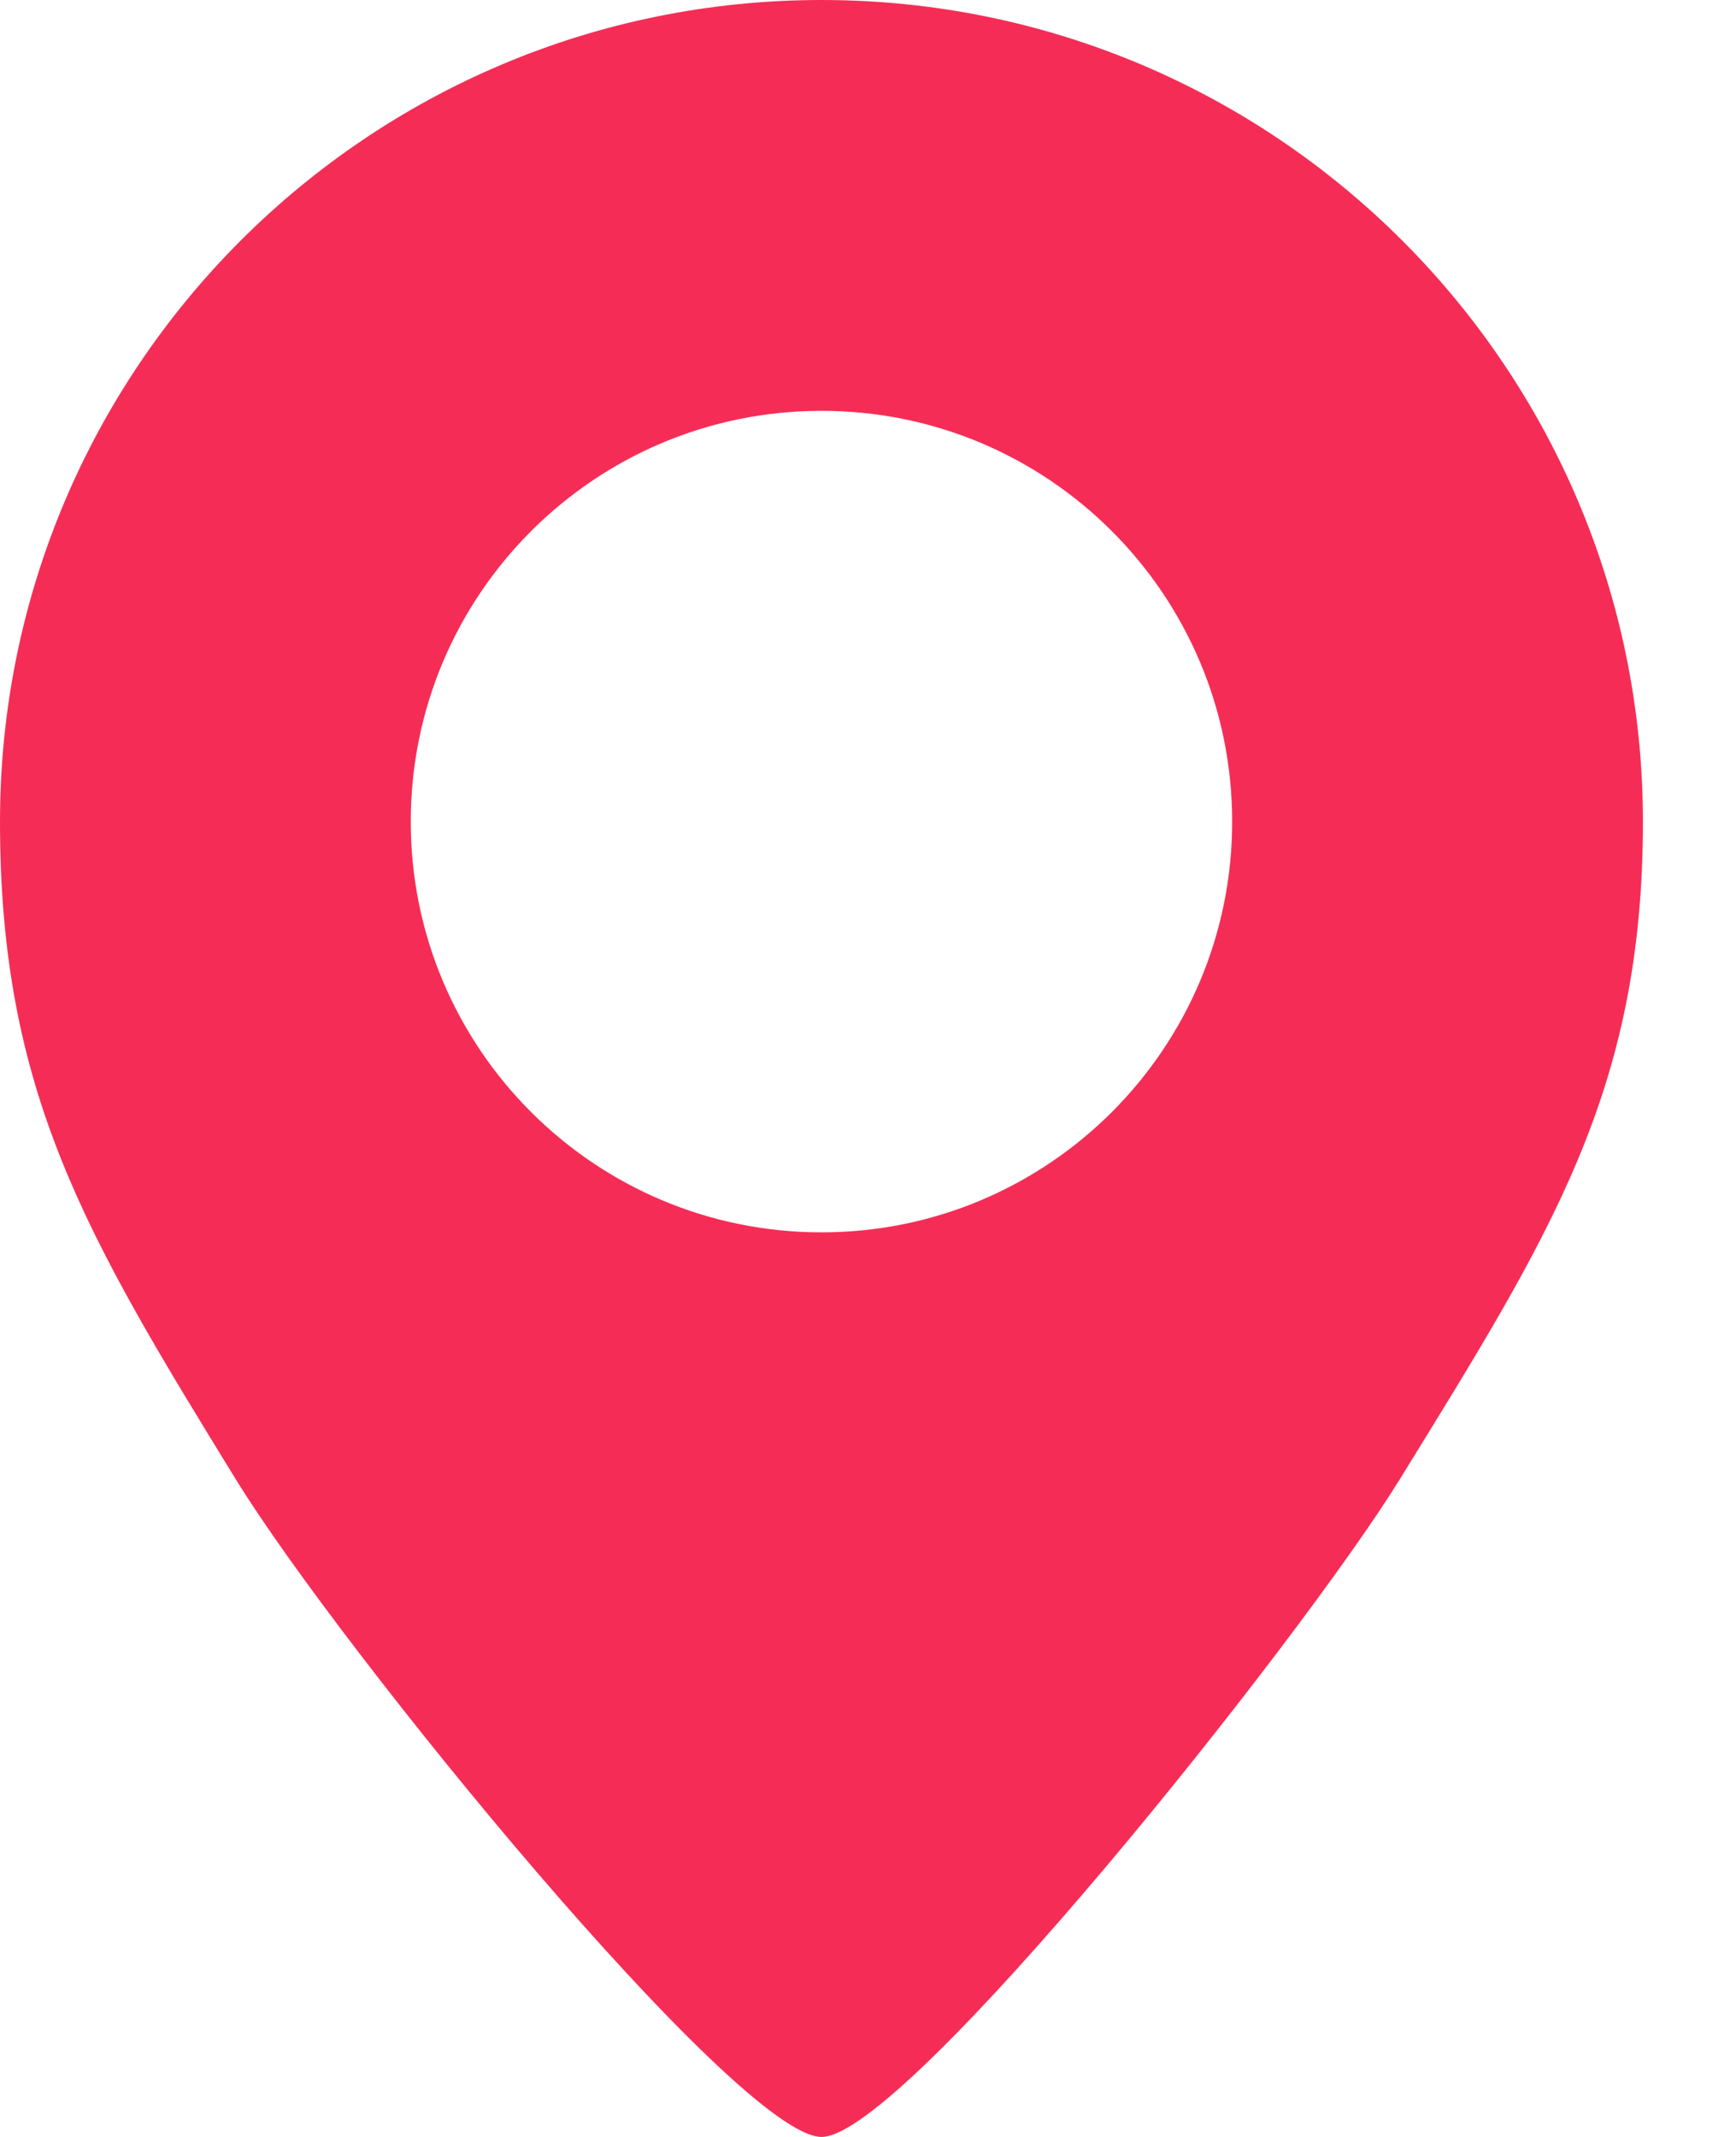 <svg width="13" height="16" viewBox="0 0 13 16" fill="none" xmlns="http://www.w3.org/2000/svg">
<path id="Oval" fill-rule="evenodd" clip-rule="evenodd" d="M6.152 16C6.776 16 9.748 12.267 10.481 11.078C11.607 9.251 12.303 8.169 12.303 6.152C12.303 2.754 9.549 0 6.152 0C2.754 0 0 2.754 0 6.152C0 8.18 0.645 9.254 1.767 11.078C2.55 12.35 5.527 16 6.152 16ZM6.152 9.227C7.85 9.227 9.227 7.85 9.227 6.152C9.227 4.453 7.85 3.076 6.152 3.076C4.453 3.076 3.076 4.453 3.076 6.152C3.076 7.85 4.453 9.227 6.152 9.227Z" fill="#F52D56"/>
</svg>
